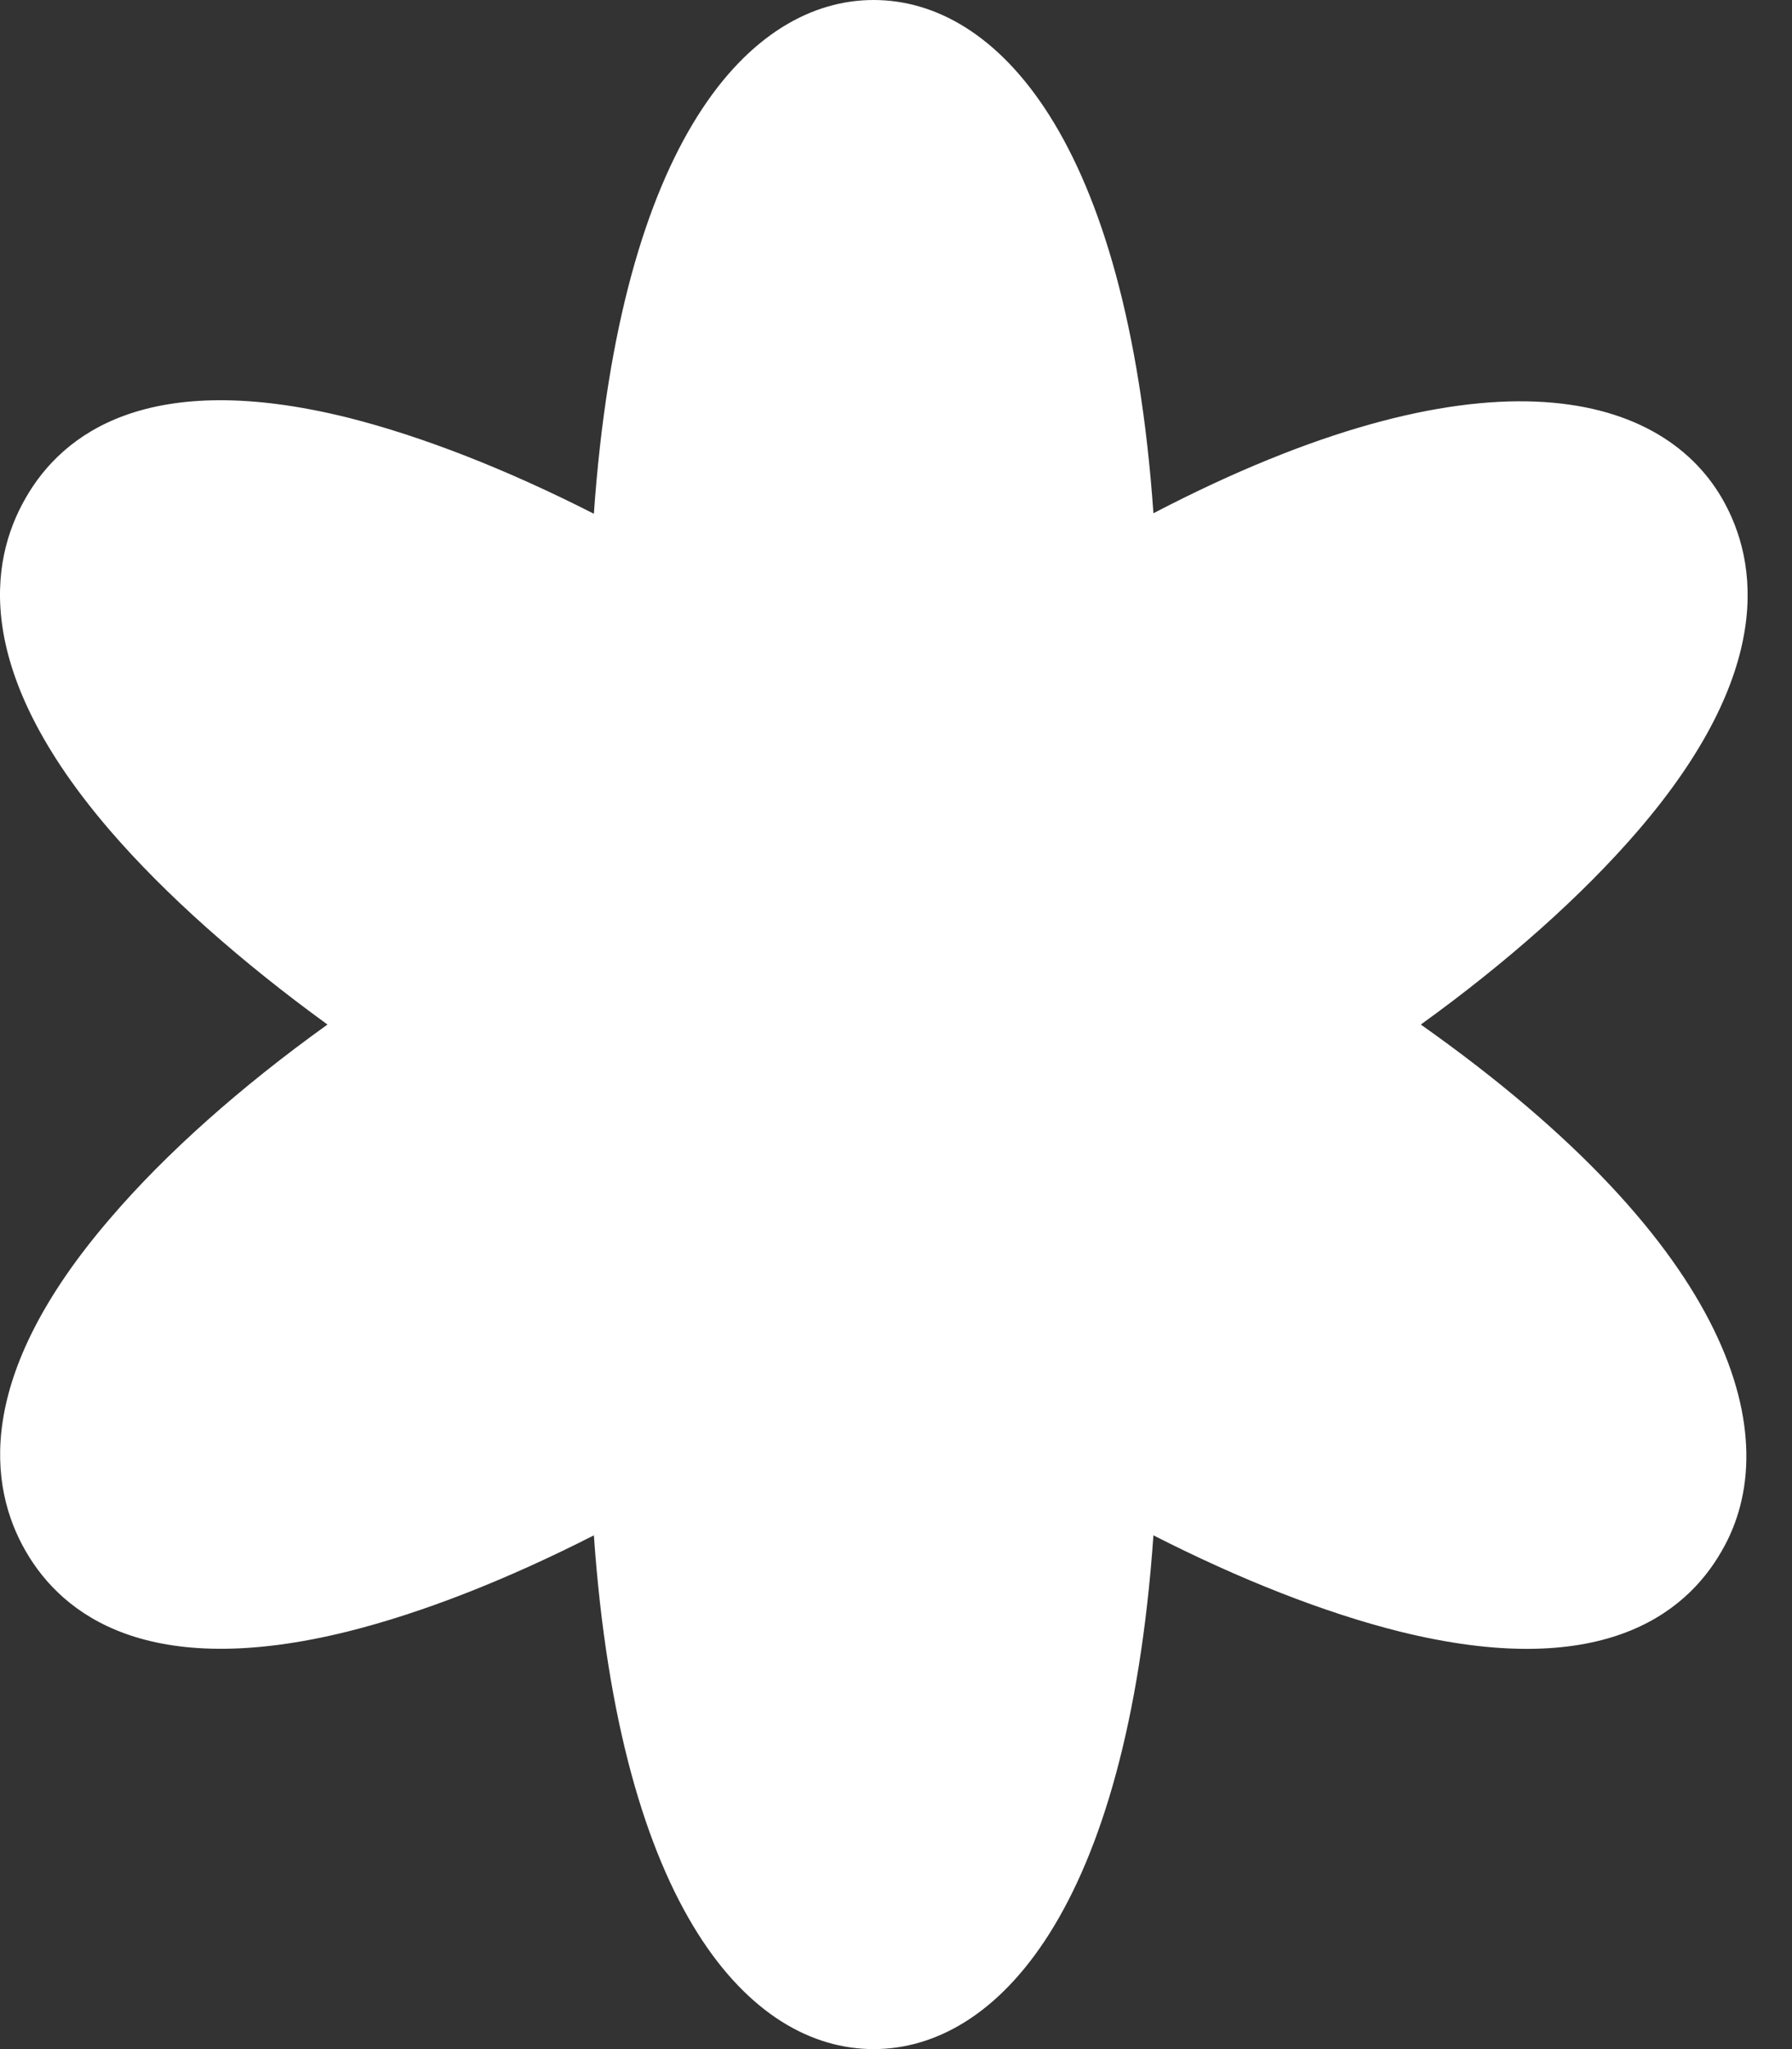 <svg width="35" height="40" viewBox="0 0 35 40" fill="none" xmlns="http://www.w3.org/2000/svg">
<rect x="0" y="0" width="35" height="40" fill="#333333" stroke="none"/>
<path d="M27.75 20C29.44 18.782 30.907 17.476 31.99 16.218C34.653 13.124 34.354 10.977 33.634 9.729C32.401 7.602 28.861 6.721 22.528 10.019C22.014 2.698 19.464 0 17.063 0C14.663 0 12.113 2.698 11.599 10.029C9.908 9.168 8.255 8.52 6.797 8.153C2.902 7.186 1.221 8.462 0.502 9.72C-0.218 10.967 -0.526 13.104 2.146 16.209C3.229 17.466 4.705 18.772 6.396 20C4.696 21.218 3.229 22.524 2.146 23.791C-0.517 26.886 -0.218 29.033 0.502 30.28C1.221 31.528 2.902 32.814 6.797 31.847C8.264 31.48 9.908 30.832 11.599 29.971C12.113 37.302 14.663 40 17.063 40C19.464 40 22.014 37.302 22.528 29.971C24.218 30.832 25.863 31.48 27.329 31.847C31.224 32.814 32.906 31.538 33.625 30.28C34.895 28.104 33.905 24.342 27.75 20Z" fill="white"/>
</svg>
